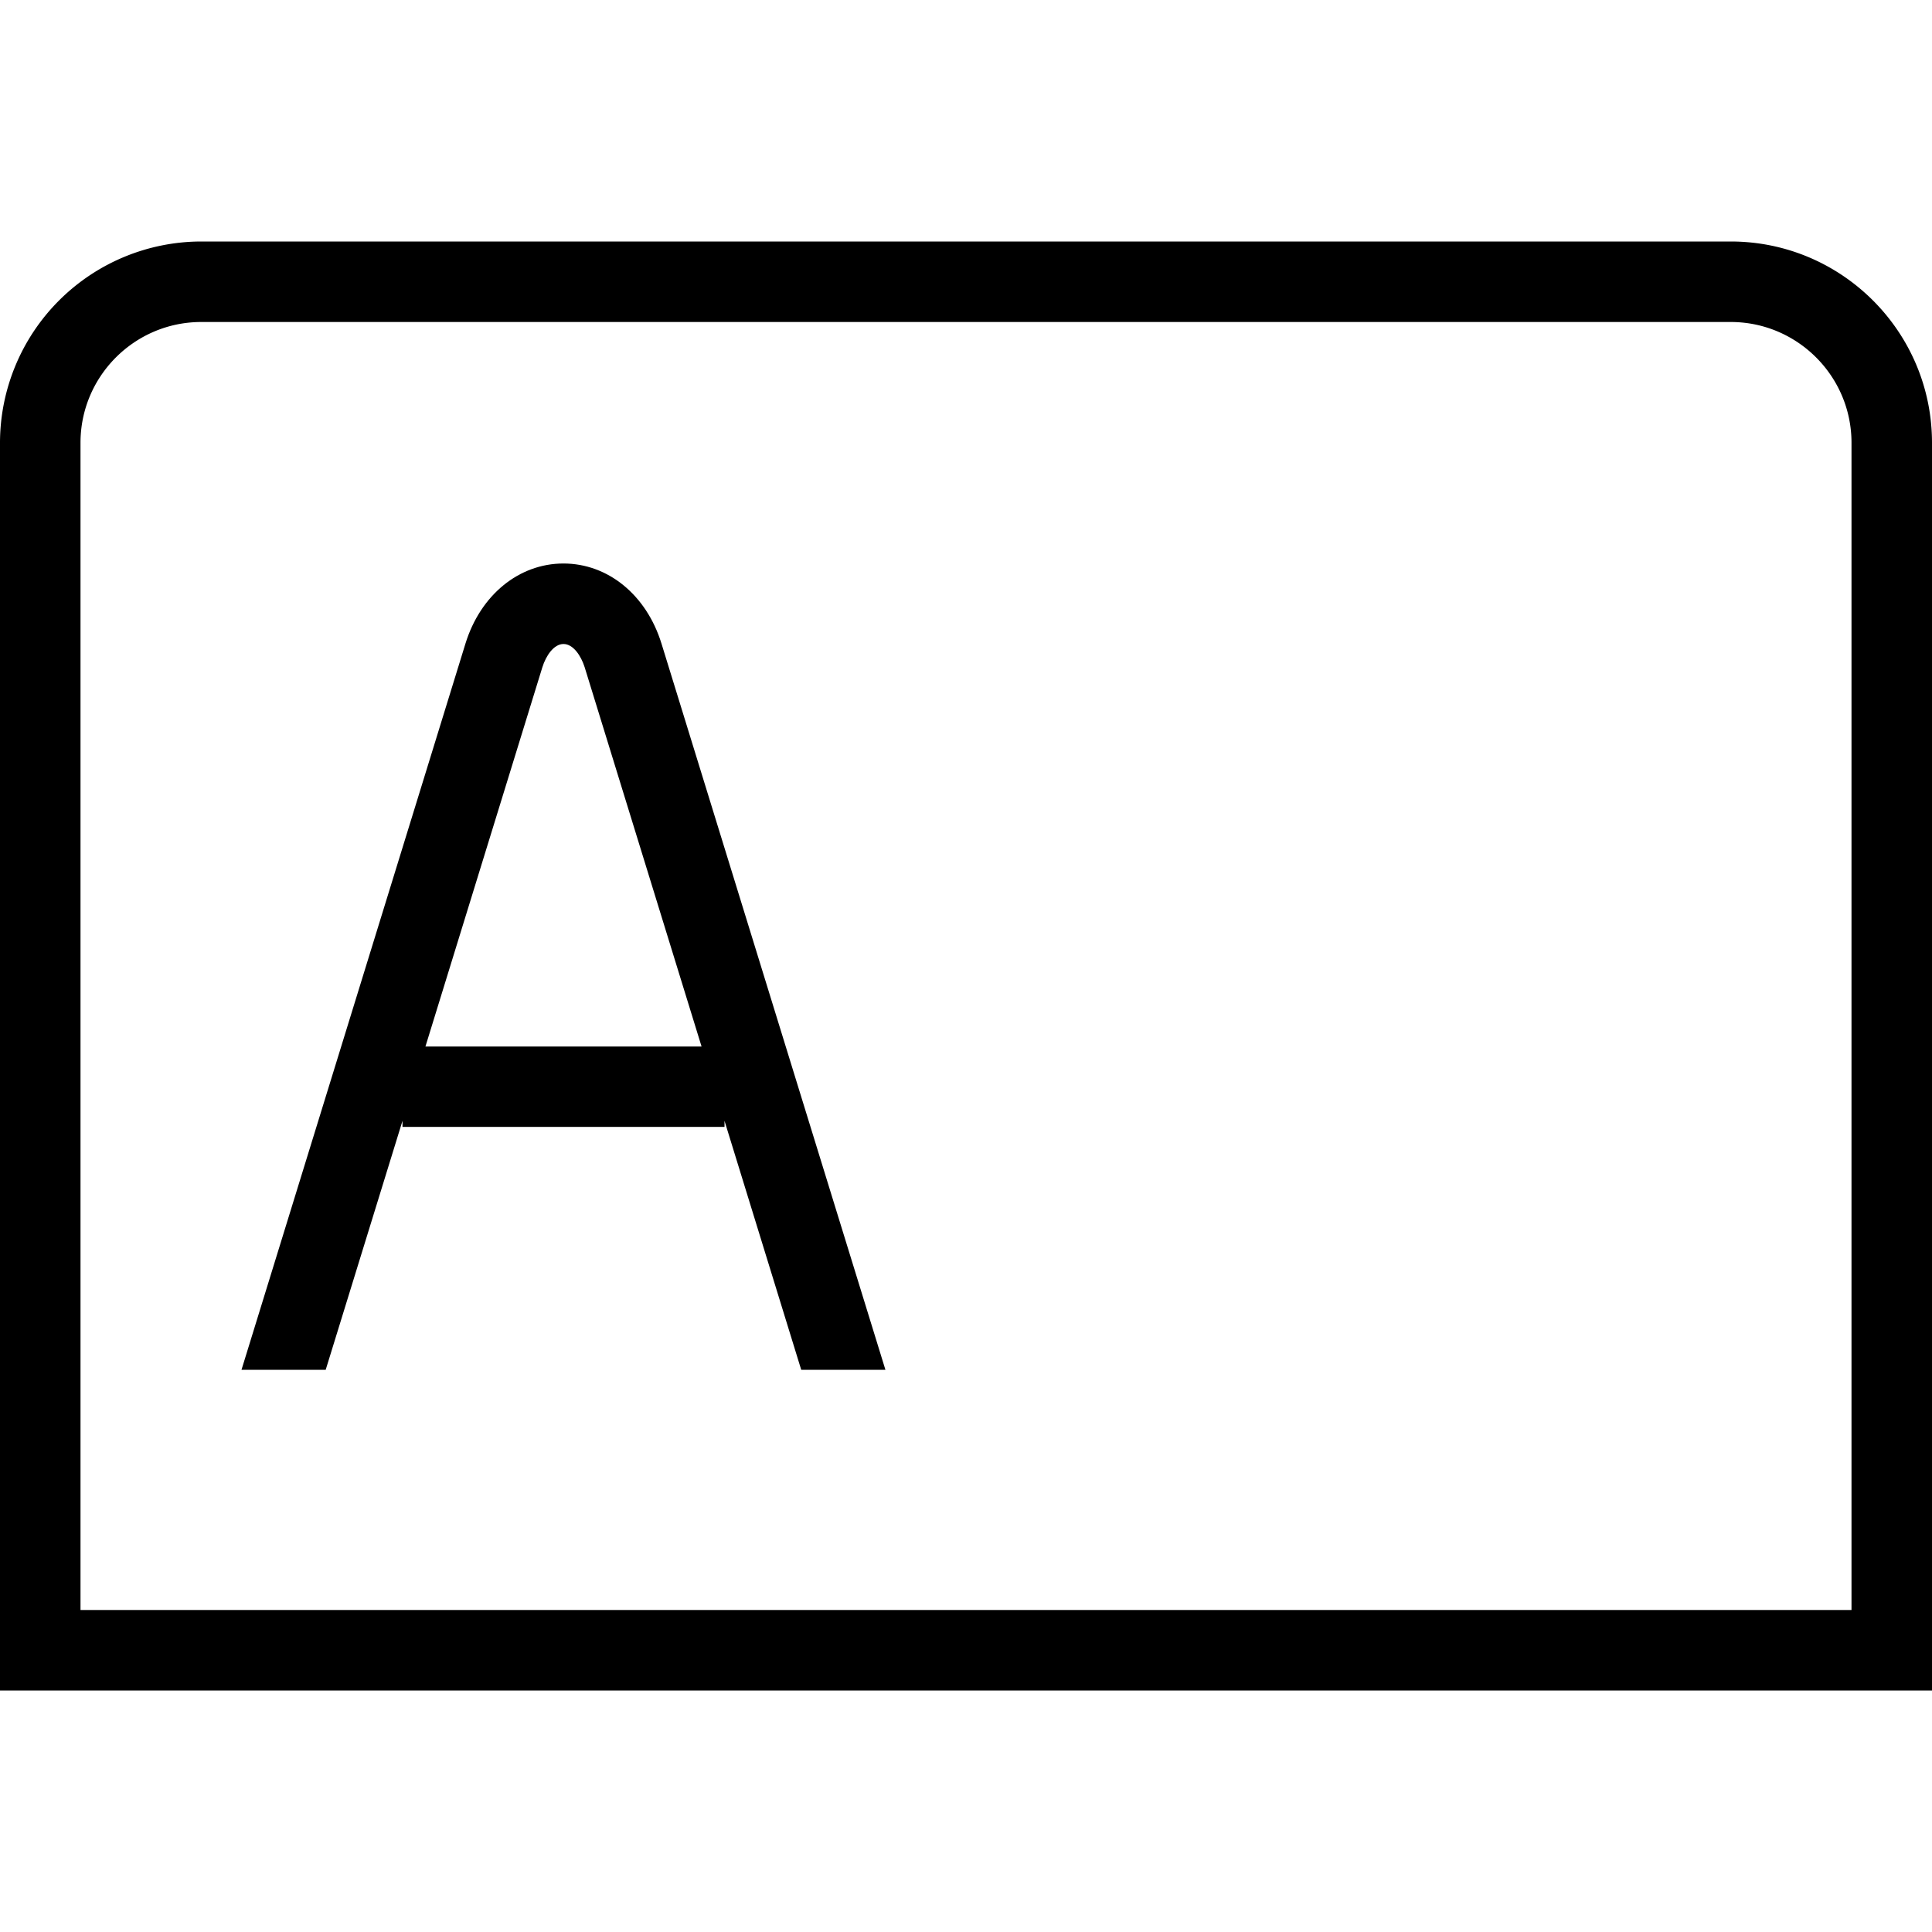 <svg xmlns="http://www.w3.org/2000/svg" width="512" height="512" data-name="Layer 1" viewBox="0 0 24 24"><path d="M21.5 3h-19A2.503 2.503 0 0 0 0 5.5V21h24V5.5C24 4.121 22.879 3 21.5 3ZM23 20H1V5.5C1 4.673 1.673 4 2.5 4h19c.827 0 1.5.673 1.5 1.5V20Z"/><path d="M7 7c-.553 0-1.031.39-1.218.995L3 17.016h1.046L5 13.923v.076h4v-.076l.953 3.093h1.046L8.217 7.994C8.03 7.39 7.552 7 6.999 7Zm-1.715 6 1.452-4.71C6.782 8.145 6.88 8 7 8s.218.146.263.289L8.715 13h-3.43Z"/></svg>